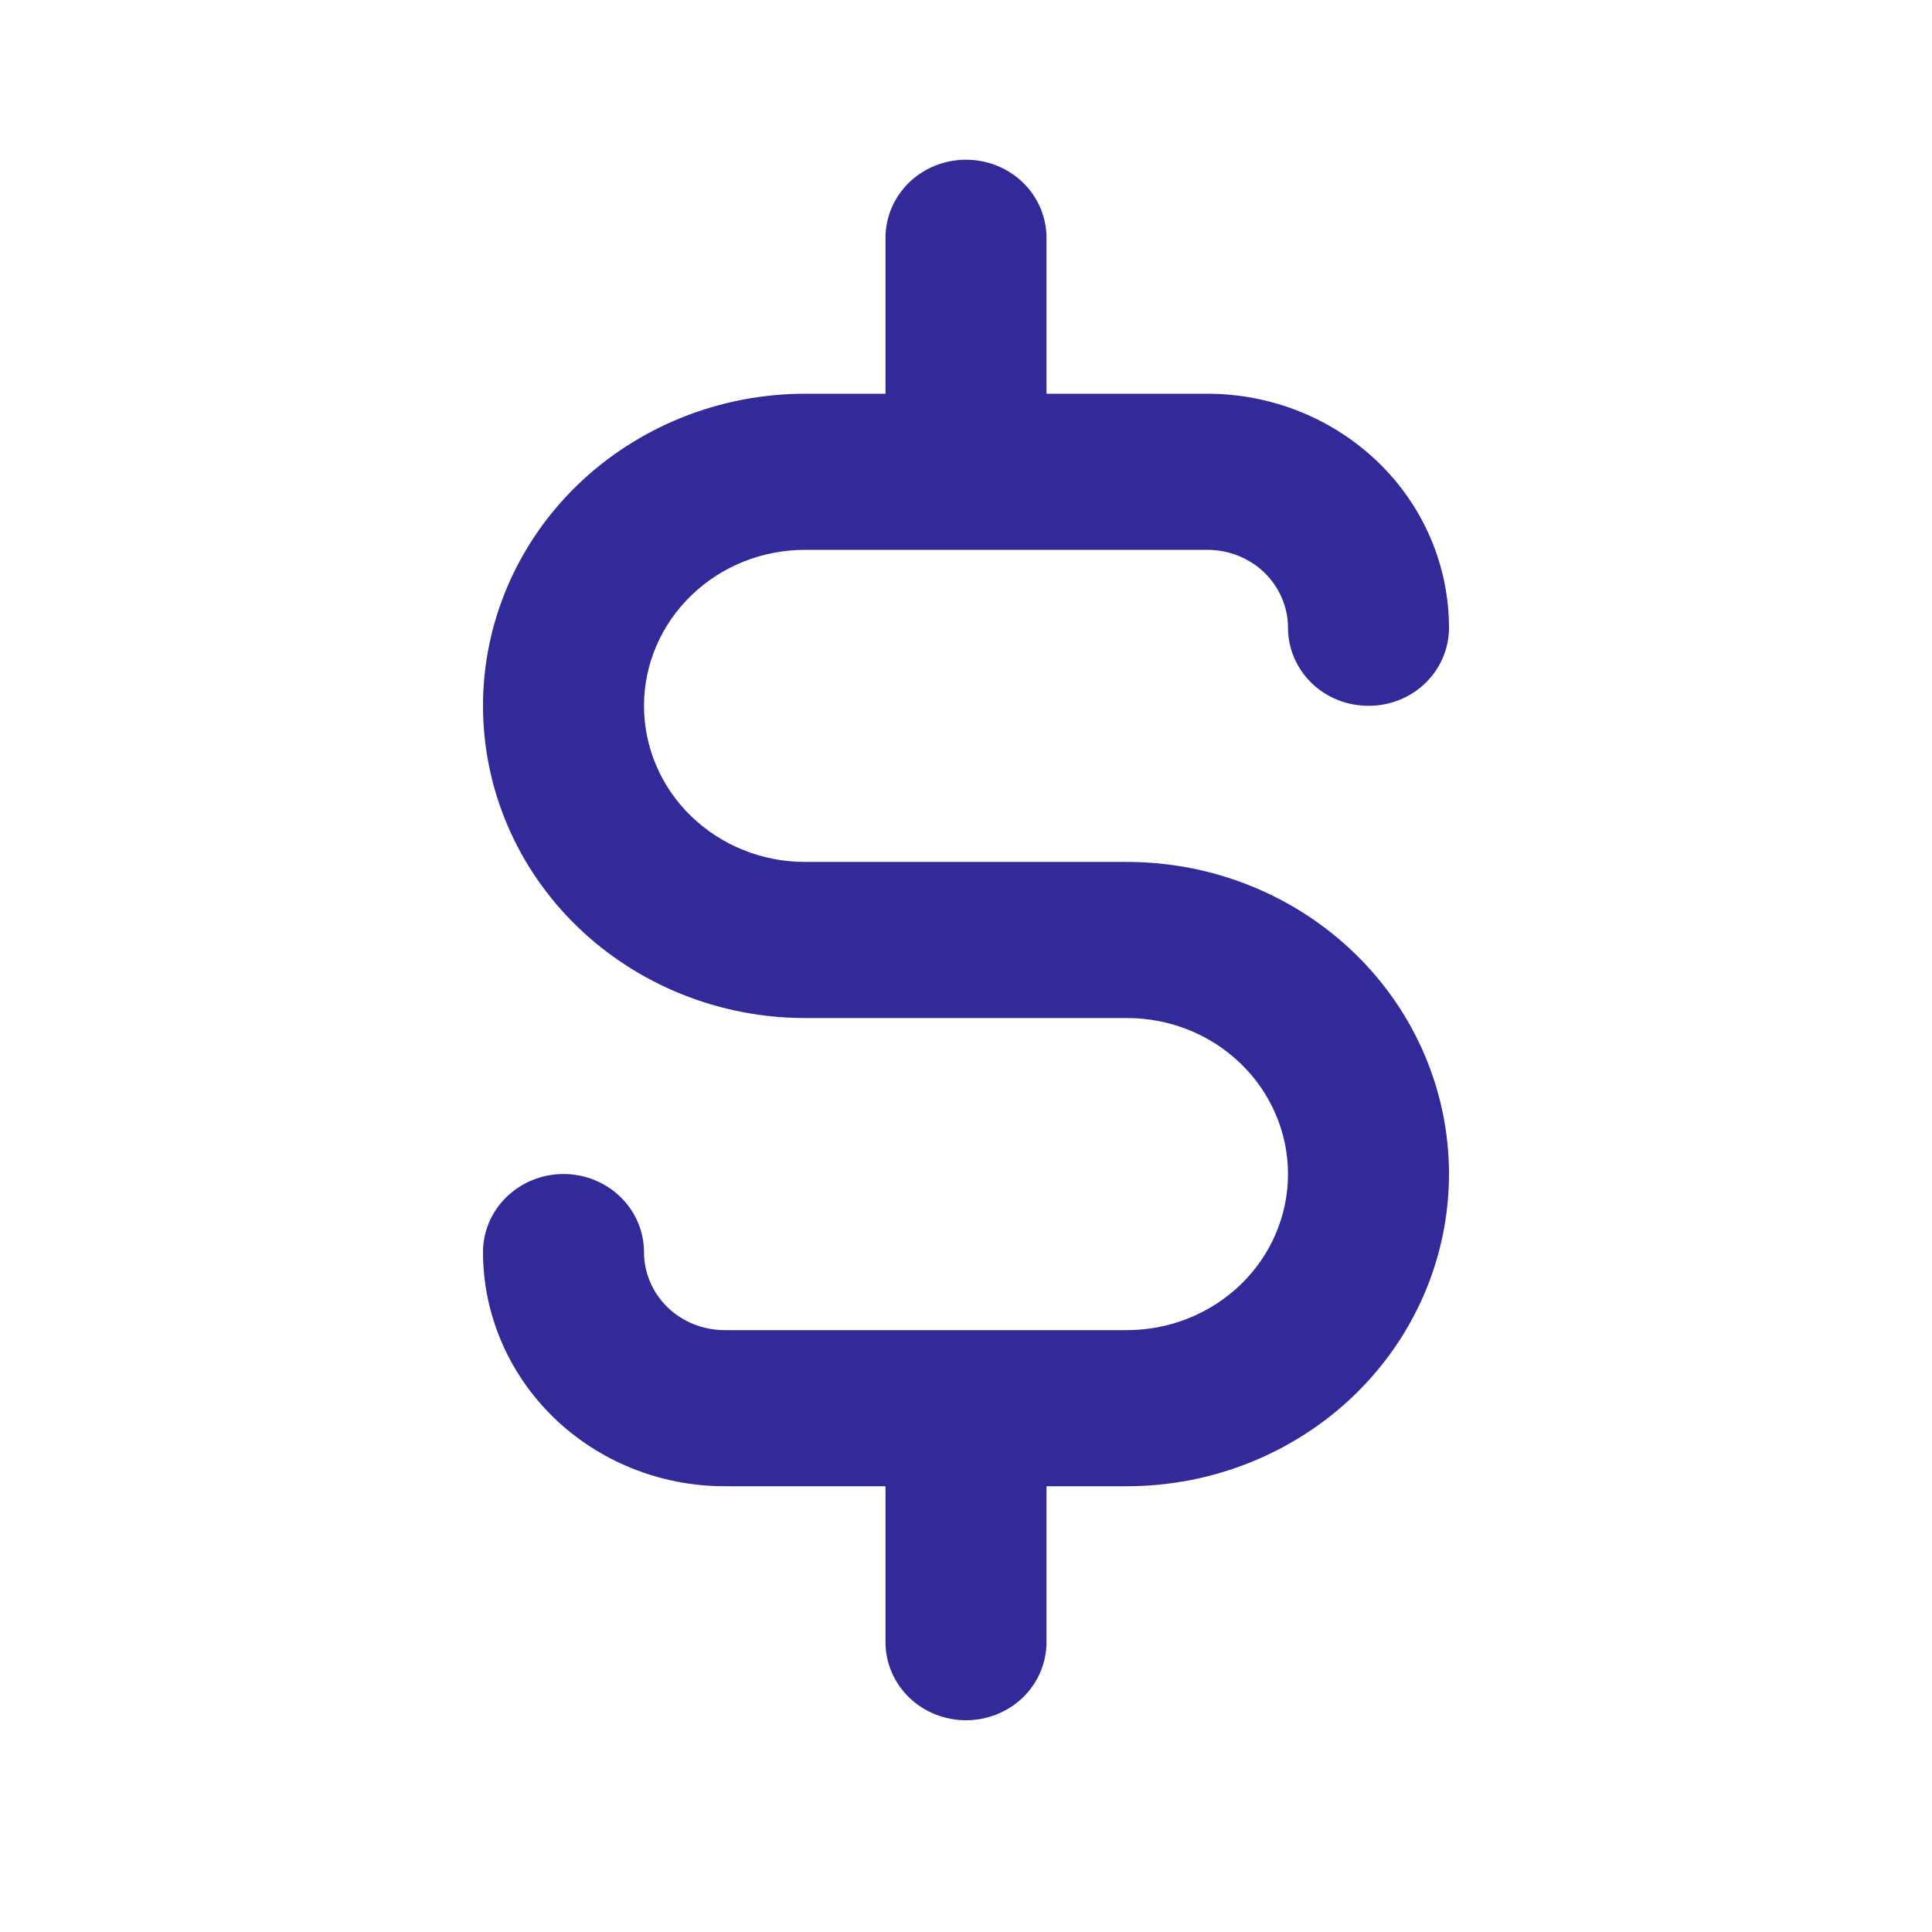 <svg width="15" height="15" viewBox="0 0 15 15" fill="none" xmlns="http://www.w3.org/2000/svg">
<path d="M8.75 6.692H6.25C5.918 6.692 5.601 6.564 5.366 6.337C5.132 6.11 5 5.802 5 5.48C5 5.159 5.132 4.851 5.366 4.624C5.601 4.396 5.918 4.269 6.25 4.269H9.375C9.541 4.269 9.7 4.333 9.817 4.446C9.934 4.56 10 4.714 10 4.875C10 5.035 10.066 5.189 10.183 5.303C10.3 5.417 10.459 5.48 10.625 5.48C10.791 5.48 10.95 5.417 11.067 5.303C11.184 5.189 11.25 5.035 11.25 4.875C11.25 4.393 11.053 3.93 10.701 3.59C10.349 3.249 9.872 3.057 9.375 3.057H8.125V1.846C8.125 1.685 8.059 1.531 7.942 1.417C7.825 1.304 7.666 1.24 7.5 1.24C7.334 1.24 7.175 1.304 7.058 1.417C6.941 1.531 6.875 1.685 6.875 1.846V3.057H6.25C5.587 3.057 4.951 3.313 4.482 3.767C4.013 4.221 3.75 4.838 3.75 5.48C3.75 6.123 4.013 6.74 4.482 7.194C4.951 7.648 5.587 7.904 6.25 7.904H8.75C9.082 7.904 9.399 8.031 9.634 8.259C9.868 8.486 10 8.794 10 9.115C10 9.437 9.868 9.745 9.634 9.972C9.399 10.199 9.082 10.327 8.75 10.327H5.625C5.459 10.327 5.3 10.263 5.183 10.15C5.066 10.036 5 9.882 5 9.721C5 9.561 4.934 9.406 4.817 9.293C4.7 9.179 4.541 9.115 4.375 9.115C4.209 9.115 4.05 9.179 3.933 9.293C3.816 9.406 3.75 9.561 3.75 9.721C3.75 10.203 3.948 10.665 4.299 11.006C4.651 11.347 5.128 11.539 5.625 11.539H6.875V12.75C6.875 12.911 6.941 13.065 7.058 13.179C7.175 13.292 7.334 13.356 7.5 13.356C7.666 13.356 7.825 13.292 7.942 13.179C8.059 13.065 8.125 12.911 8.125 12.75V11.539H8.75C9.413 11.539 10.049 11.283 10.518 10.829C10.987 10.374 11.25 9.758 11.25 9.115C11.25 8.473 10.987 7.856 10.518 7.402C10.049 6.947 9.413 6.692 8.75 6.692Z" fill="#332A9A"/>
</svg>
